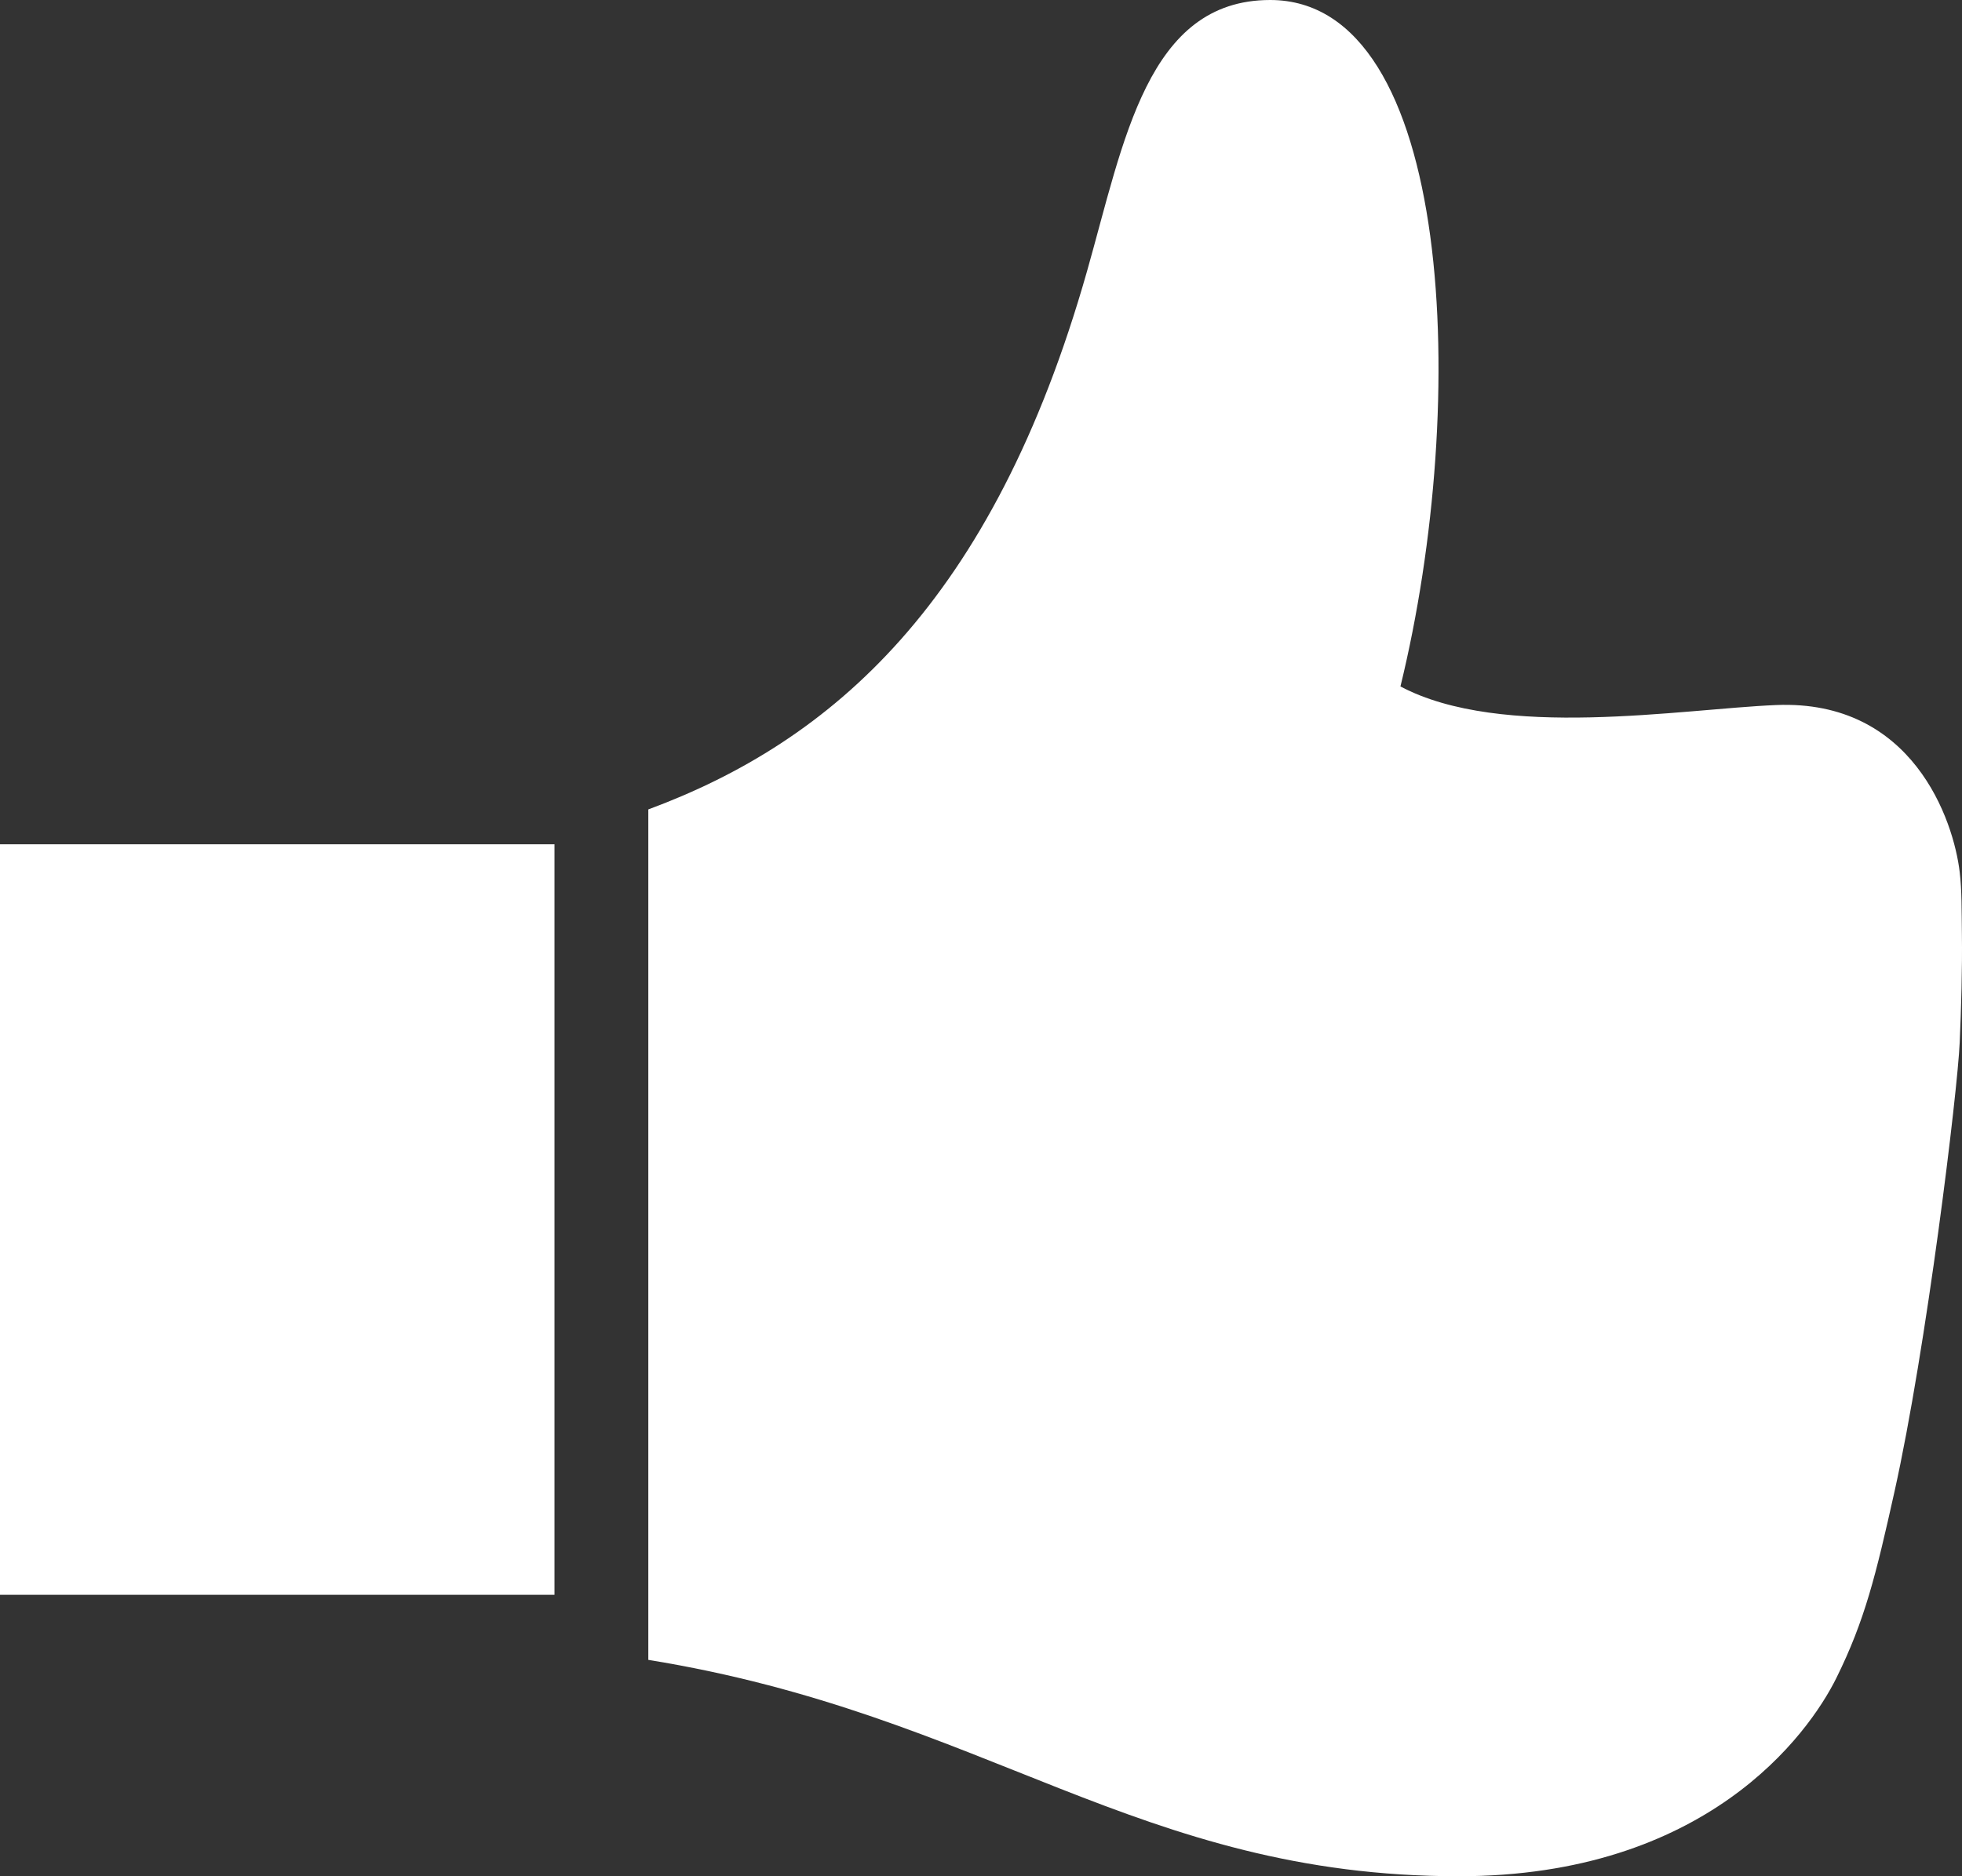 <svg width="23" height="22" viewBox="0 0 23 22" fill="none" xmlns="http://www.w3.org/2000/svg">
<rect x="0" y="0" width="23" height="22" fill="#333333" stroke="none"/>
<path fill-rule="evenodd" clip-rule="evenodd" d="M6.5 18.7H0V9.9H6.5V18.7ZM22.973 10.226C22.902 9.619 22.423 8.201 20.822 8.267C19.711 8.313 17.604 8.679 16.417 8.049C17.236 4.698 17.039 0 14.89 0C13.449 0 13.176 1.656 12.743 3.18C11.639 7.068 9.748 8.695 7.6 9.491V19.463C11.563 20.105 13.338 22 17.1 22C19.992 22 21.195 20.347 21.528 19.674C21.861 19 21.99 18.472 22.208 17.493C22.584 15.805 22.948 12.801 22.973 12.224C22.991 11.826 23.004 11.346 22.999 10.964C22.995 10.666 22.999 10.447 22.973 10.226Z" fill="#fff"/>
</svg>
